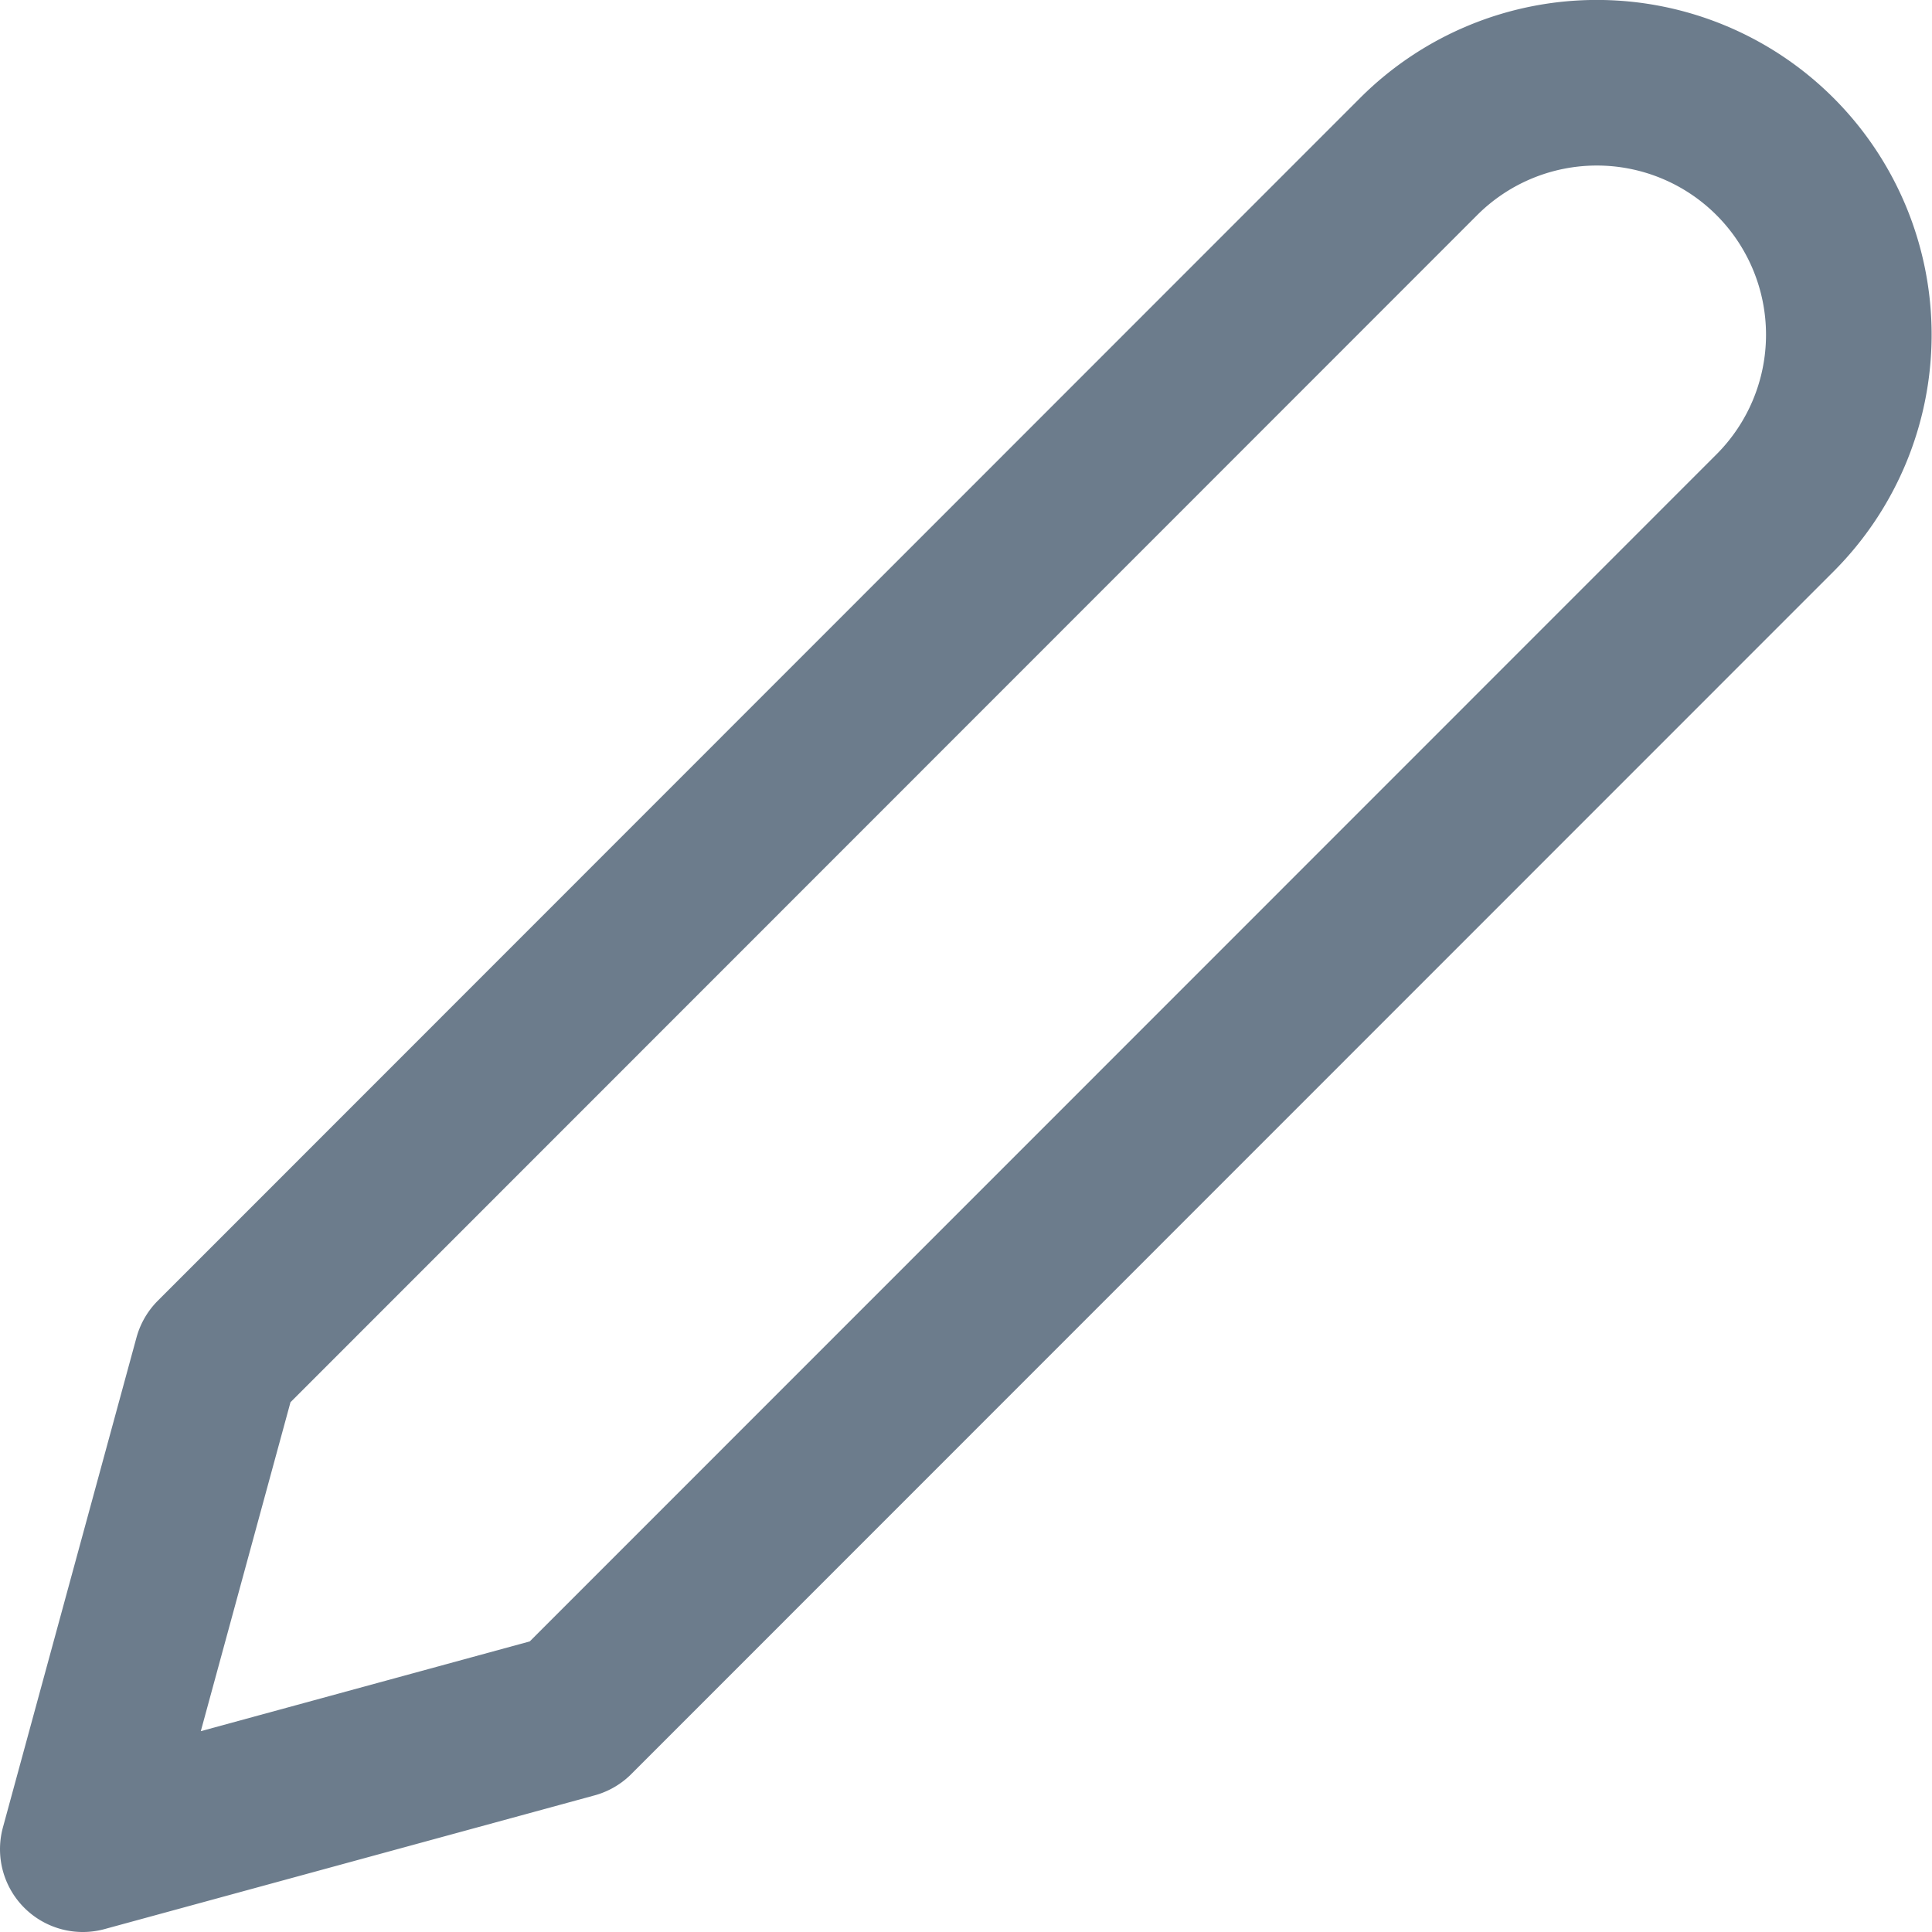 <svg xmlns="http://www.w3.org/2000/svg" width="17.5" height="17.5" viewBox="0 0 17.5 17.5">
    <path d="M14.1 2.84a2.282 2.282 0 0 1 3.228 3.228L6.438 16.961 2 18.172l1.21-4.438z" transform="translate(-1.25 -1.422)" style="fill:none;stroke:#6c7c8c;stroke-linecap:round;stroke-linejoin:round;stroke-width:1.5px"/>
</svg>
